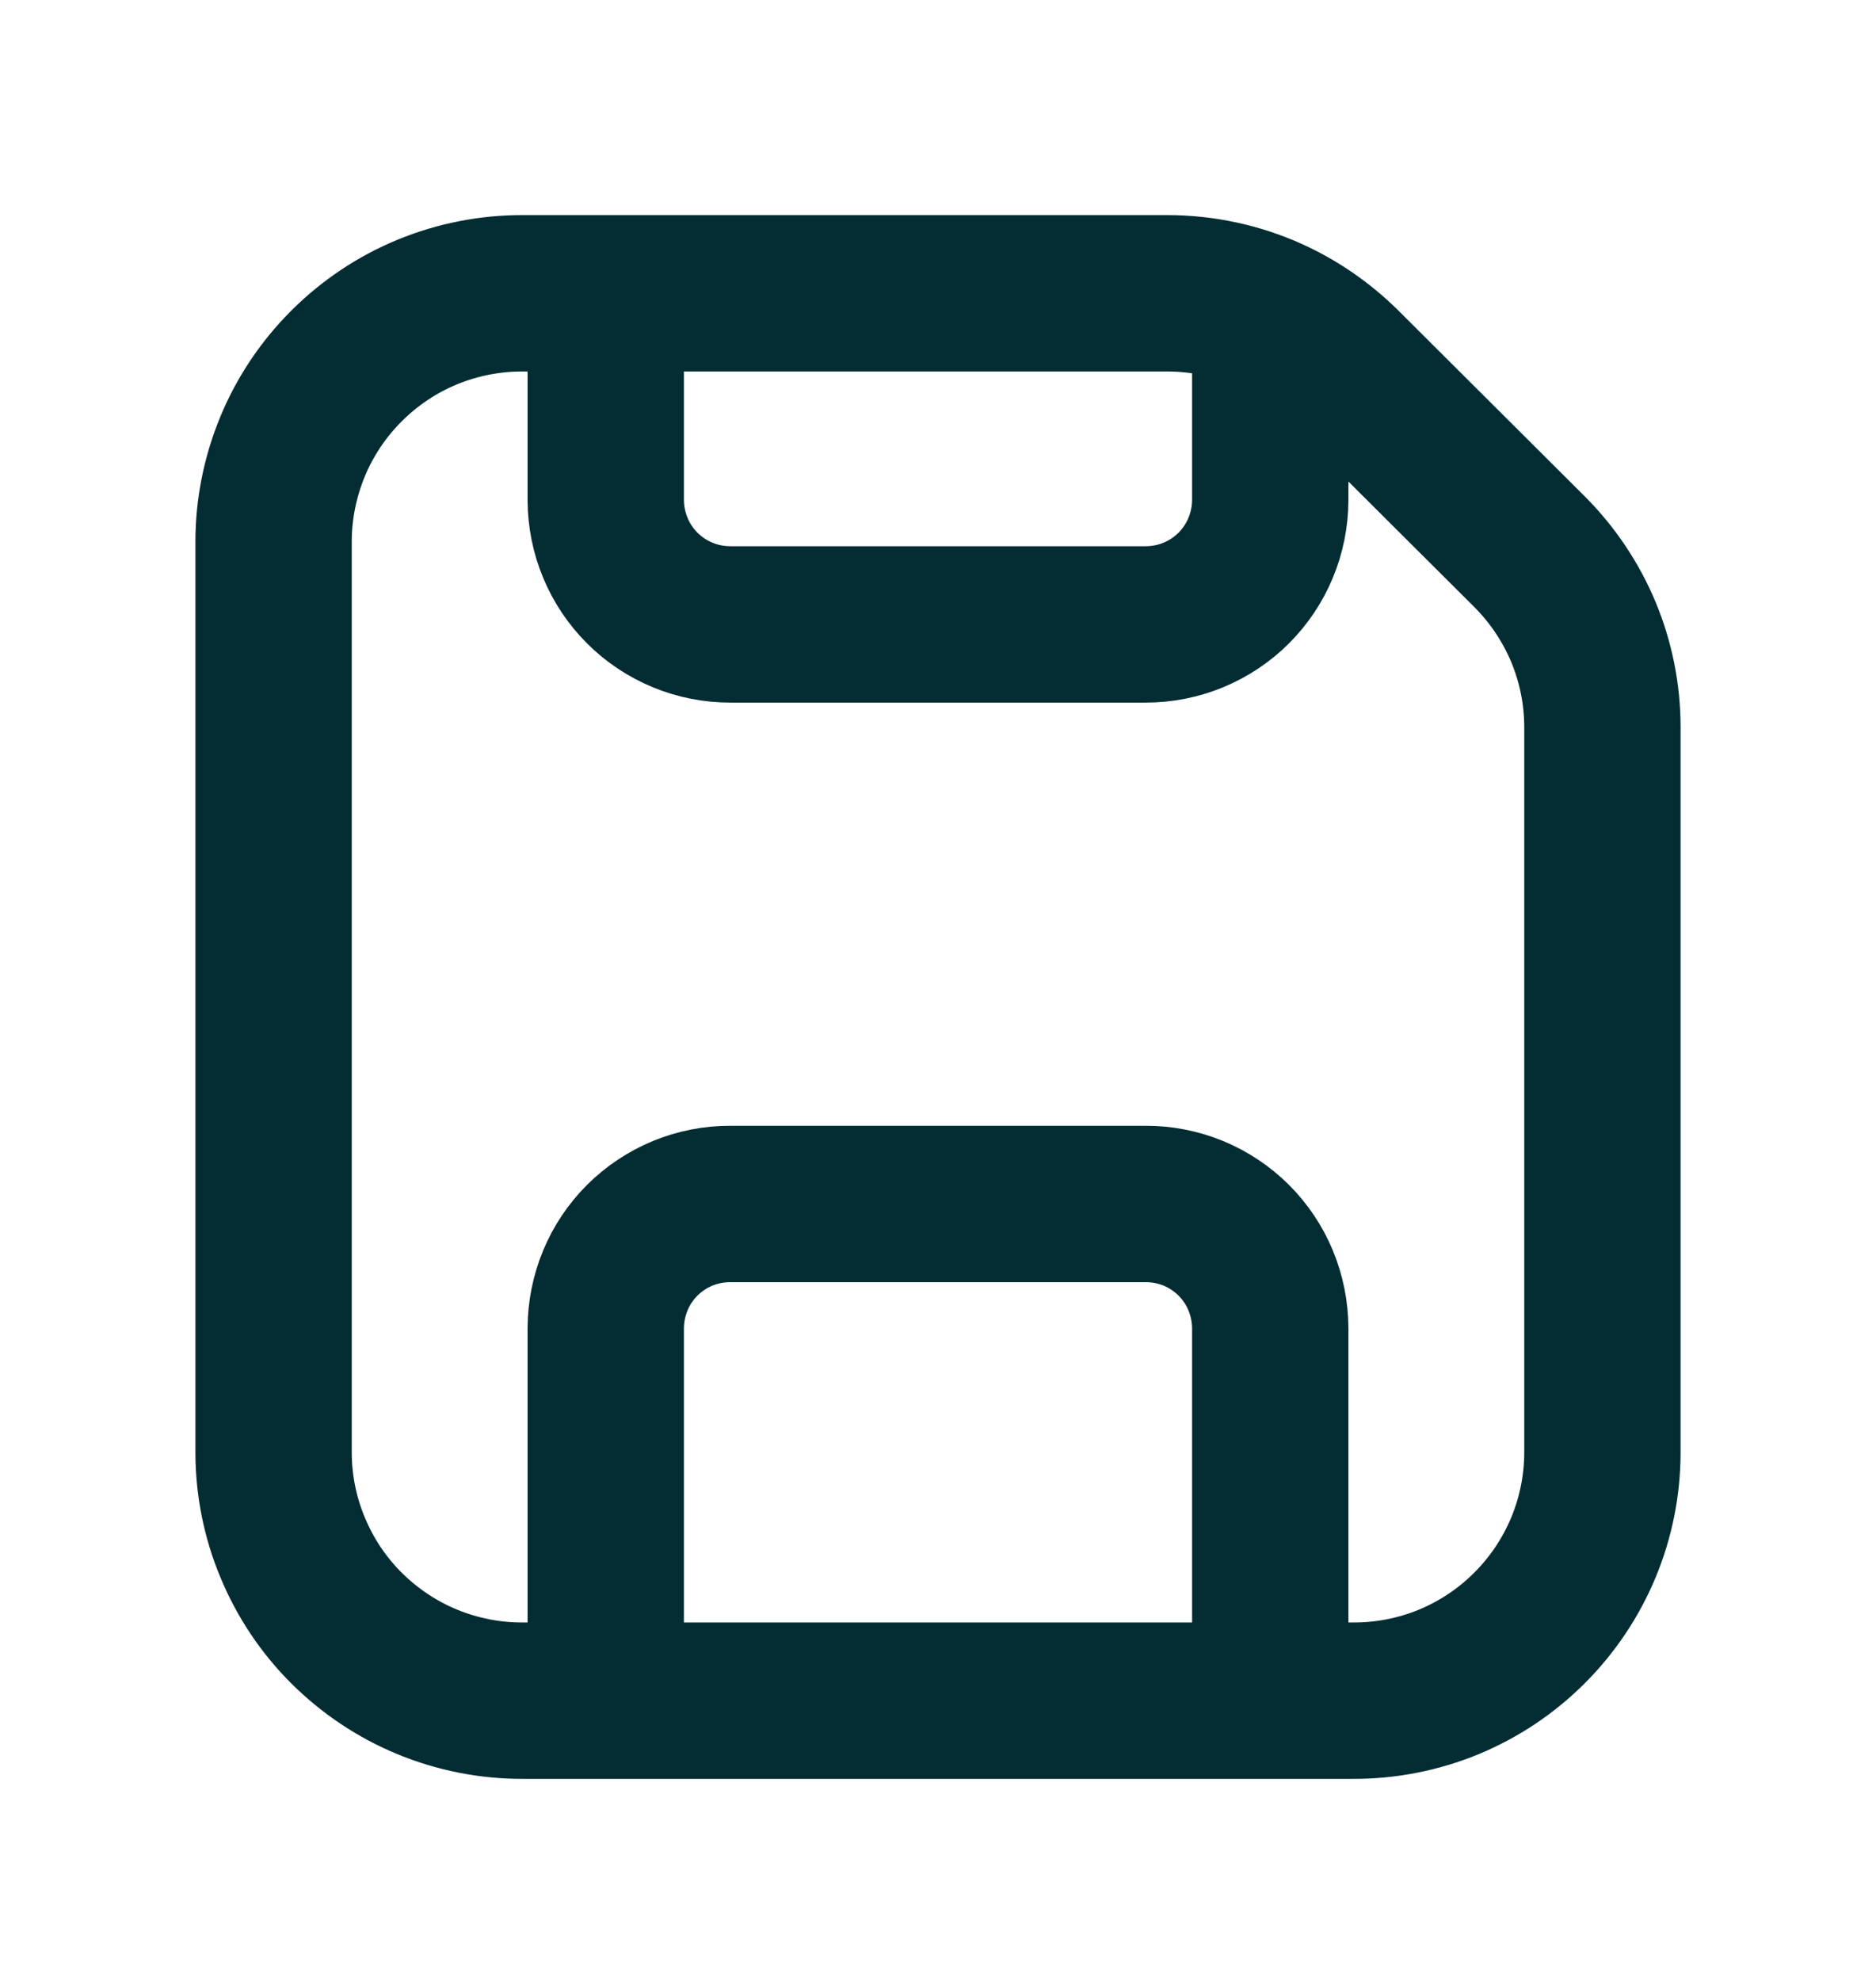 <svg width="18" height="19" viewBox="0 0 18 19" fill="none" xmlns="http://www.w3.org/2000/svg">
<path d="M12.188 16.312V12.739C12.187 12.582 12.156 12.427 12.096 12.282C12.036 12.137 11.948 12.006 11.837 11.895C11.726 11.785 11.594 11.697 11.449 11.637C11.304 11.578 11.149 11.547 10.992 11.548H7.008C6.851 11.547 6.696 11.578 6.551 11.637C6.406 11.697 6.274 11.785 6.163 11.895C6.052 12.006 5.964 12.137 5.904 12.282C5.844 12.427 5.813 12.582 5.812 12.739V16.312M12.188 3.026V4.798C12.187 4.954 12.156 5.11 12.096 5.254C12.036 5.399 11.948 5.53 11.837 5.641C11.726 5.752 11.594 5.839 11.449 5.899C11.304 5.959 11.149 5.989 10.992 5.989H7.008C6.851 5.989 6.696 5.959 6.551 5.899C6.406 5.839 6.274 5.752 6.163 5.641C6.052 5.53 5.964 5.399 5.904 5.254C5.844 5.11 5.813 4.954 5.812 4.798V2.813M12.188 3.026C11.877 2.885 11.539 2.813 11.197 2.813H5.812M12.188 3.026C12.445 3.143 12.683 3.307 12.888 3.51L14.675 5.291C14.896 5.512 15.072 5.774 15.193 6.063C15.313 6.352 15.375 6.662 15.375 6.975V13.929C15.375 14.242 15.313 14.553 15.193 14.842C15.072 15.132 14.896 15.395 14.674 15.616C14.452 15.838 14.189 16.013 13.899 16.133C13.609 16.252 13.298 16.313 12.985 16.312H5.016C4.702 16.313 4.392 16.252 4.102 16.133C3.812 16.014 3.549 15.838 3.326 15.617C3.104 15.396 2.928 15.133 2.808 14.843C2.687 14.554 2.625 14.243 2.625 13.93V5.195C2.625 4.881 2.688 4.571 2.808 4.281C2.928 3.992 3.105 3.729 3.327 3.508C3.549 3.287 3.812 3.111 4.102 2.992C4.392 2.873 4.703 2.812 5.016 2.813H5.812" stroke="#032C33" stroke-width="1.5" stroke-linecap="round" stroke-linejoin="round"/>
</svg>
